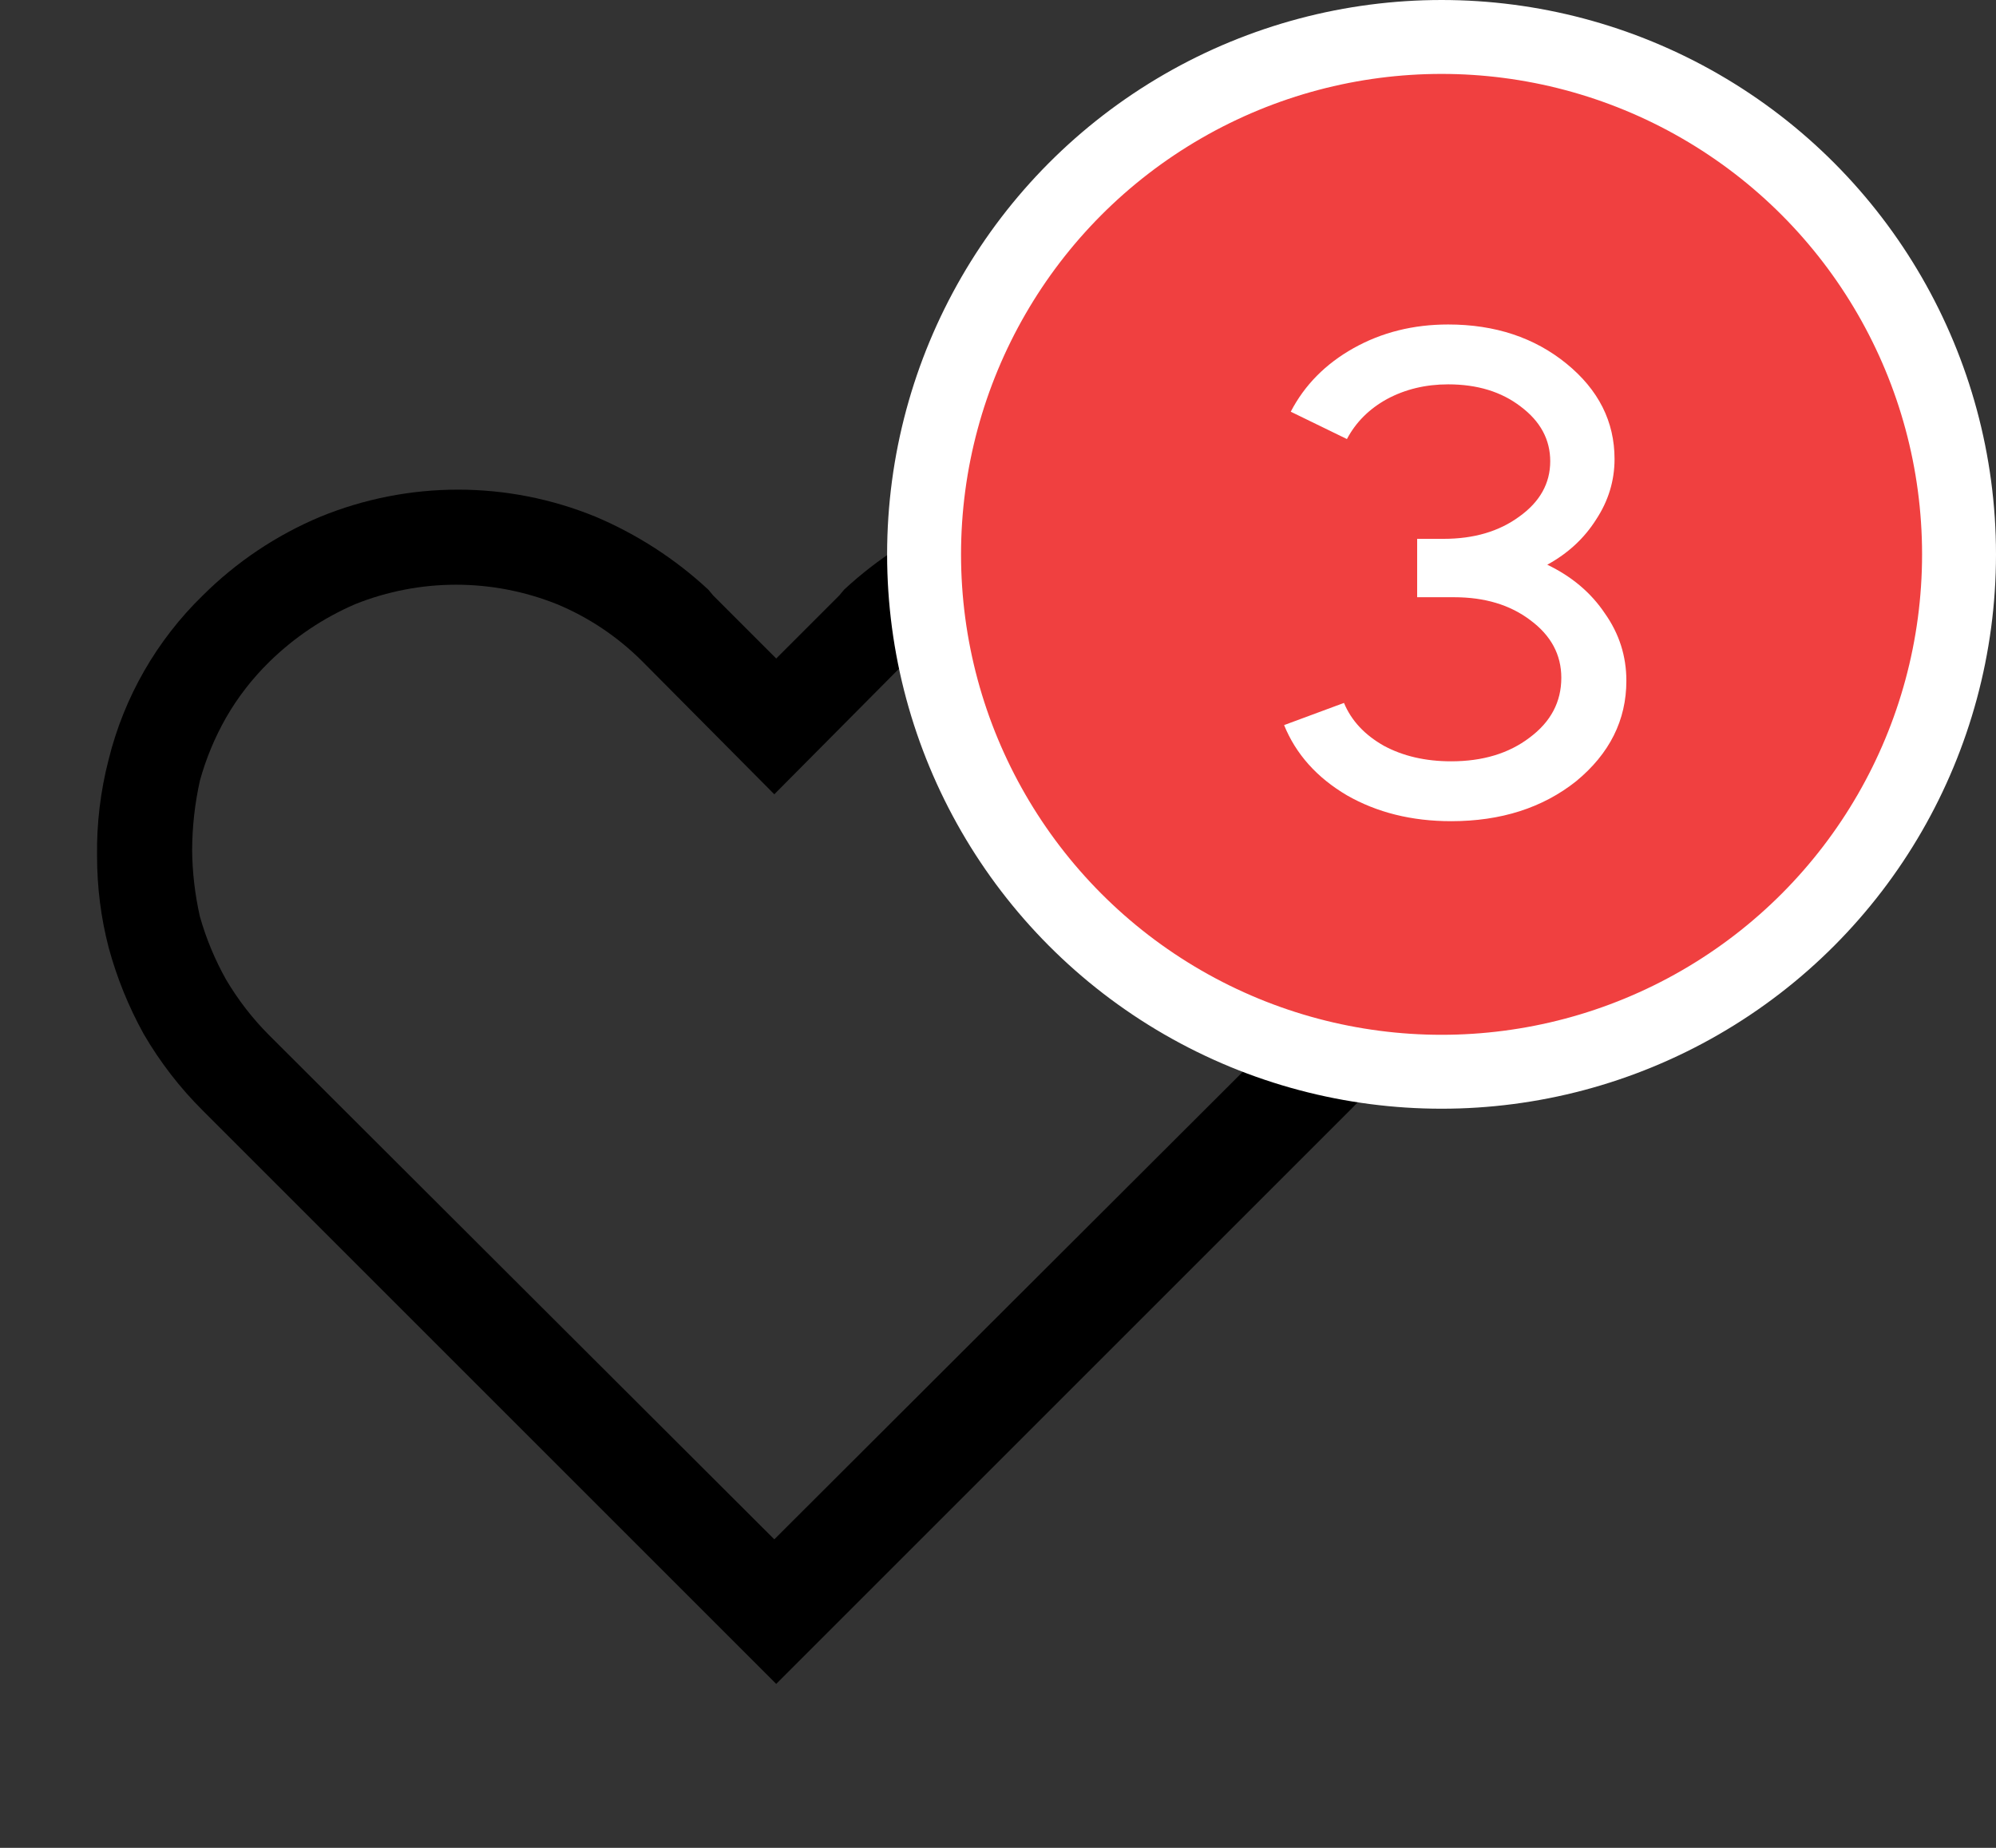 <svg width="27" height="25" viewBox="0 0 27 25" fill="none" xmlns="http://www.w3.org/2000/svg">
<rect x="0" y="0" width="27" height="25" fill="#333333" stroke="none"/>
<path d="M19.53 10.274C19.424 9.859 19.261 9.462 19.044 9.092C18.837 8.708 18.571 8.359 18.257 8.056C17.802 7.602 17.262 7.241 16.669 6.992C15.475 6.502 14.136 6.502 12.941 6.992C12.381 7.23 11.865 7.563 11.419 7.977L11.353 8.056L10.5 8.909L9.647 8.056L9.581 7.977C9.135 7.563 8.62 7.23 8.059 6.992C6.865 6.502 5.526 6.502 4.331 6.992C3.738 7.241 3.199 7.602 2.743 8.056C2.12 8.662 1.679 9.43 1.47 10.274C1.359 10.702 1.306 11.144 1.313 11.586C1.313 12.002 1.365 12.417 1.47 12.82C1.58 13.227 1.739 13.619 1.943 13.988C2.163 14.367 2.432 14.716 2.743 15.025L10.5 22.782L18.257 15.025C18.568 14.719 18.834 14.369 19.044 13.988C19.471 13.26 19.693 12.43 19.688 11.586C19.694 11.144 19.641 10.702 19.53 10.274ZM18.218 12.413C18.06 13.013 17.748 13.561 17.312 14.001L10.474 20.826L3.636 14.001C3.413 13.777 3.219 13.525 3.058 13.253C2.907 12.984 2.788 12.697 2.704 12.4C2.637 12.103 2.601 11.799 2.599 11.494C2.601 11.181 2.636 10.868 2.704 10.562C2.786 10.264 2.905 9.978 3.058 9.709C3.216 9.434 3.41 9.184 3.636 8.961C3.973 8.629 4.369 8.362 4.804 8.174C5.68 7.823 6.658 7.823 7.534 8.174C7.967 8.354 8.358 8.617 8.689 8.948L10.474 10.746L12.259 8.948C12.589 8.617 12.982 8.354 13.414 8.174C14.29 7.823 15.268 7.823 16.144 8.174C16.578 8.361 16.975 8.629 17.312 8.961C17.54 9.178 17.732 9.43 17.876 9.709C18.18 10.245 18.339 10.852 18.336 11.468C18.354 11.785 18.327 12.103 18.257 12.413H18.218Z" fill="black"/>
<circle cx="19.5" cy="7.5" r="7" fill="#F04040" stroke="white"/>
<path d="M20.97 6.24C20.97 5.947 20.837 5.7 20.57 5.5C20.31 5.3 19.983 5.2 19.59 5.2C19.283 5.2 19.007 5.267 18.76 5.4C18.52 5.533 18.34 5.713 18.22 5.94L17.46 5.57C17.647 5.21 17.93 4.923 18.31 4.71C18.69 4.497 19.117 4.39 19.59 4.39C20.223 4.39 20.757 4.567 21.19 4.92C21.623 5.273 21.84 5.703 21.84 6.21C21.84 6.503 21.757 6.777 21.59 7.03C21.43 7.283 21.21 7.487 20.93 7.64C21.263 7.8 21.523 8.02 21.71 8.3C21.903 8.573 22 8.877 22 9.21C22 9.743 21.773 10.197 21.32 10.57C20.867 10.93 20.303 11.11 19.63 11.11C19.097 11.11 18.627 10.993 18.22 10.76C17.813 10.52 17.53 10.203 17.37 9.81L18.18 9.51C18.28 9.75 18.46 9.943 18.72 10.09C18.98 10.23 19.283 10.3 19.63 10.3C20.057 10.3 20.41 10.193 20.69 9.98C20.977 9.767 21.12 9.497 21.12 9.17C21.12 8.857 20.98 8.597 20.7 8.39C20.427 8.183 20.083 8.08 19.67 8.08H19.17V7.29H19.53C19.937 7.29 20.277 7.19 20.55 6.99C20.83 6.79 20.97 6.54 20.97 6.24Z" fill="white"/>
</svg>
